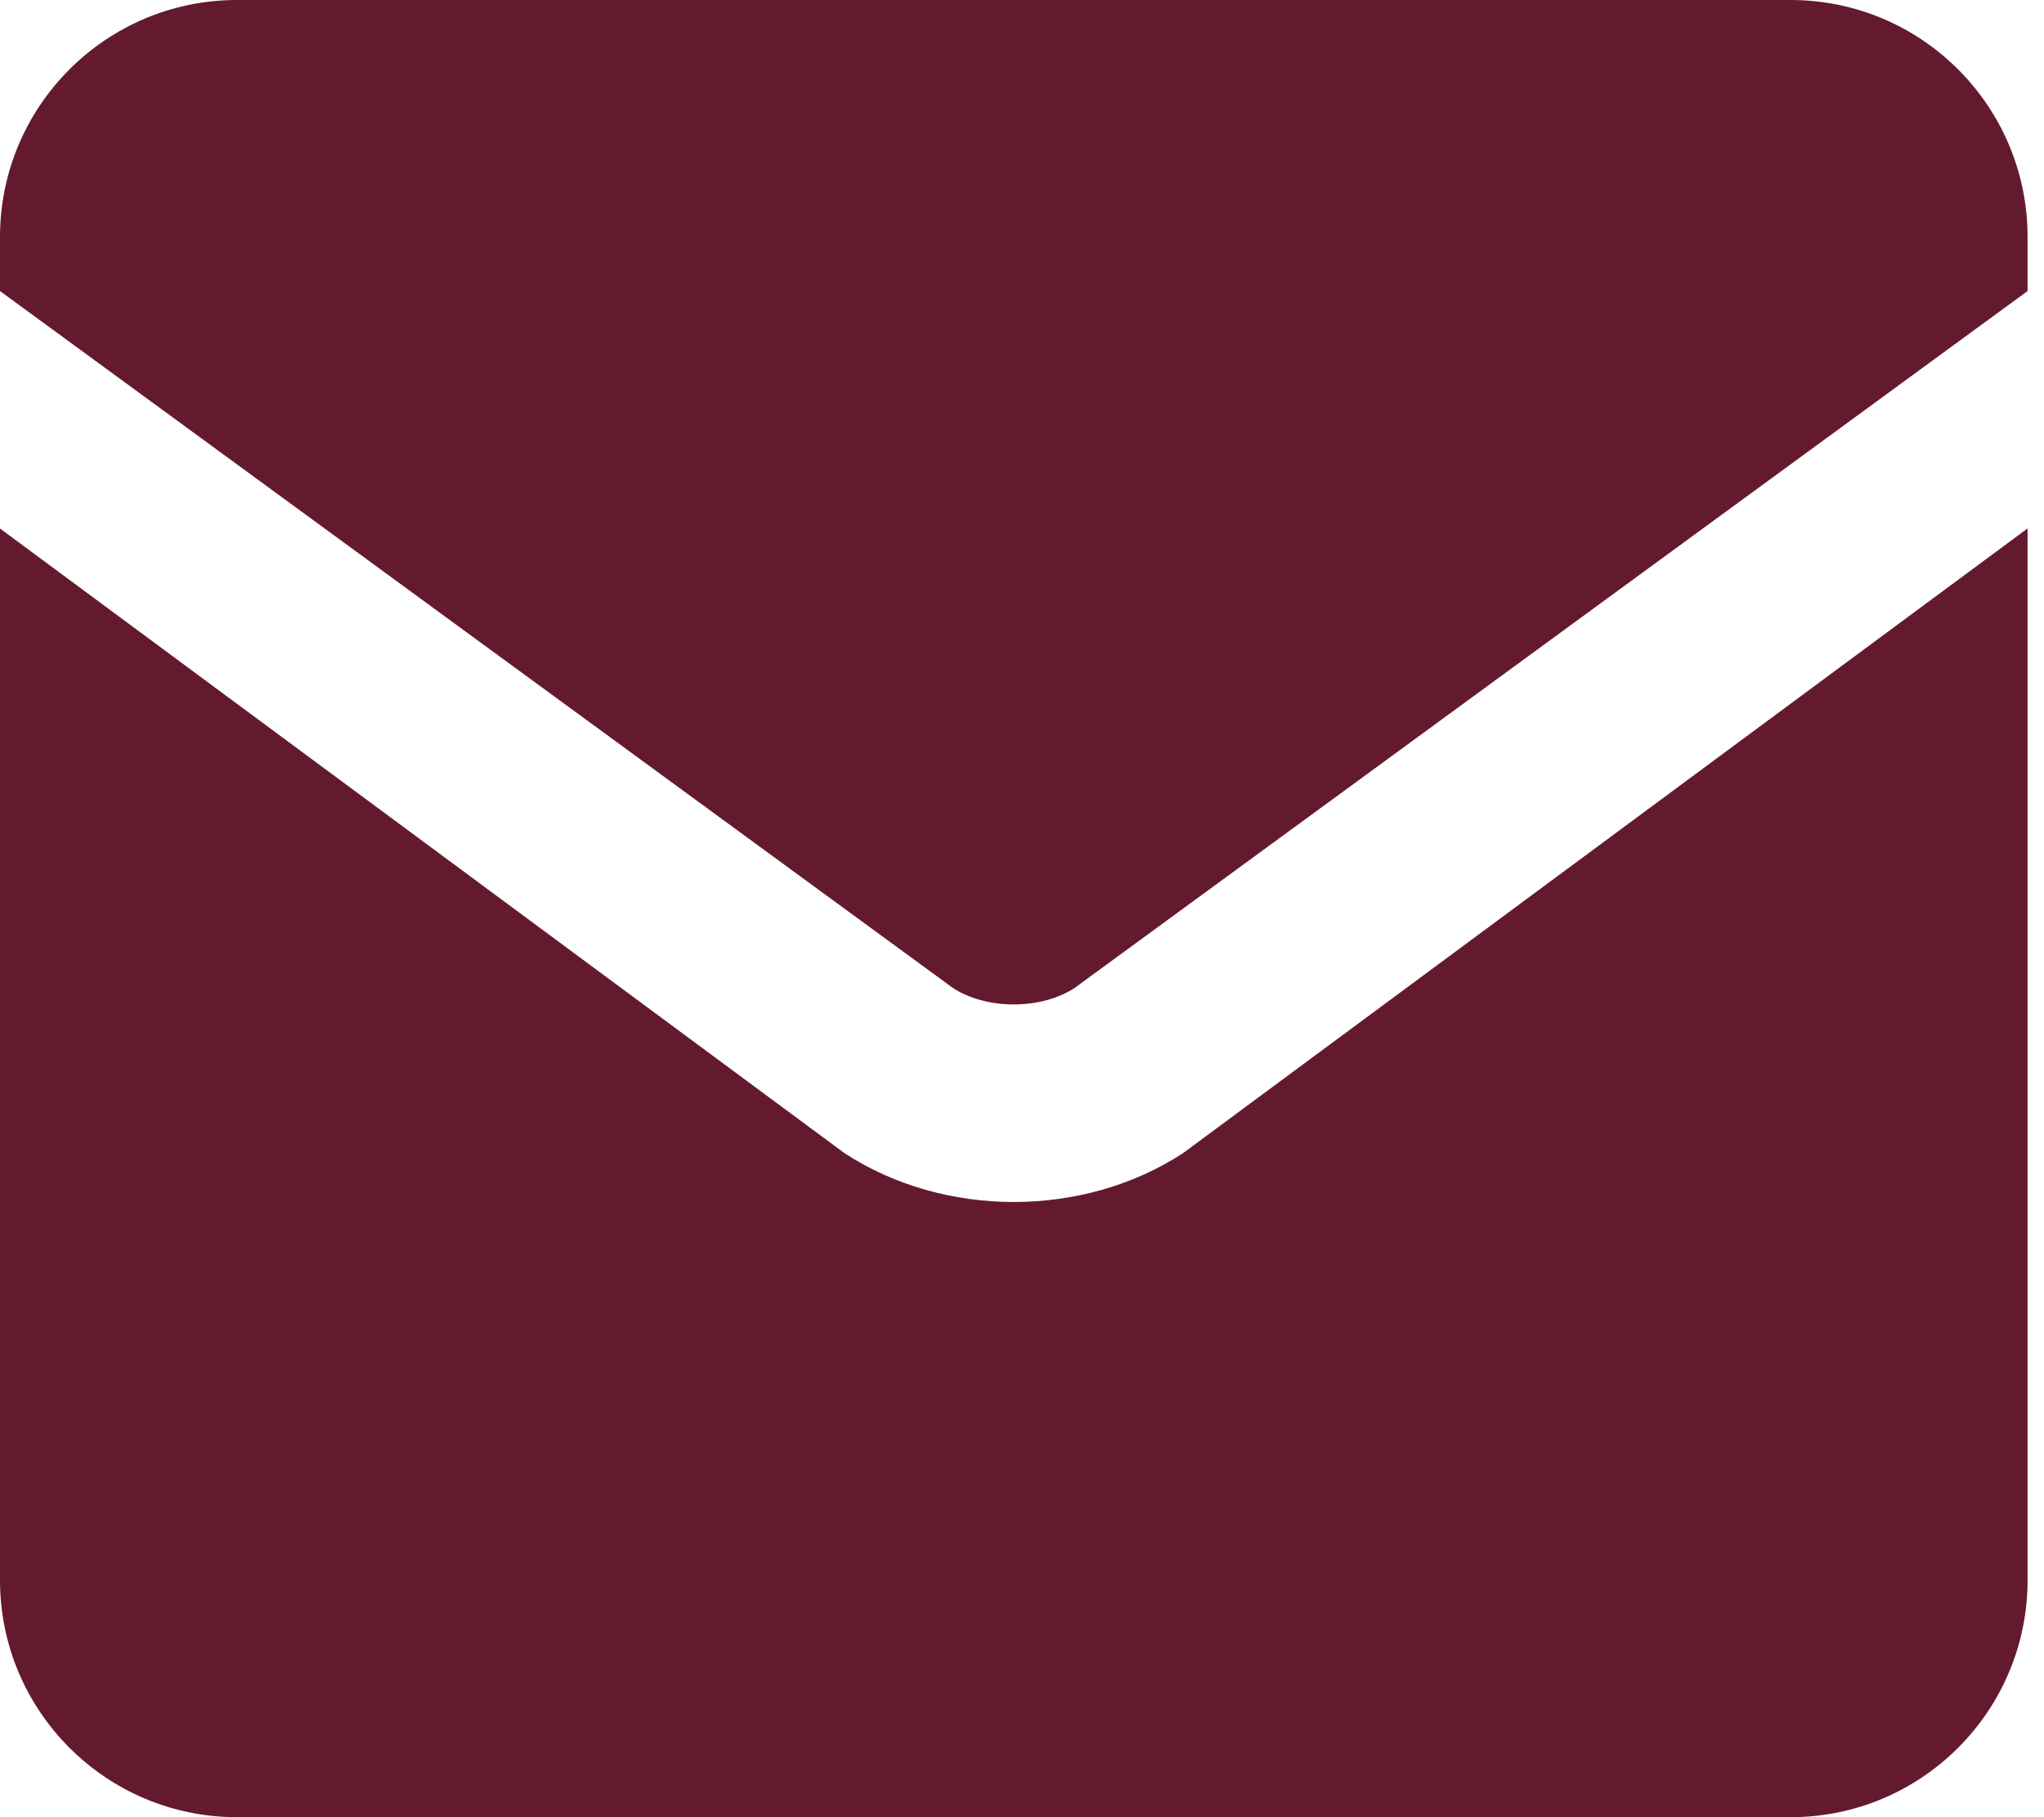 <svg width="27" height="24" viewBox="0 0 27 24" fill="none" xmlns="http://www.w3.org/2000/svg">
<path fill-rule="evenodd" clip-rule="evenodd" d="M0 3.13C0 1.402 1.402 0 3.13 0H23.652C25.381 0 26.783 1.402 26.783 3.13V3.844L14.191 13.051C13.997 13.177 13.714 13.266 13.391 13.266C13.069 13.266 12.786 13.177 12.591 13.051L0 3.844V3.13ZM0 6.98V20.87C0 22.598 1.402 24 3.13 24H23.652C25.381 24 26.783 22.598 26.783 20.87V6.979L15.631 15.227L15.619 15.235C14.963 15.662 14.174 15.875 13.391 15.875C12.608 15.875 11.82 15.662 11.163 15.235L11.151 15.227L0 6.98Z" fill="#641A2E"/>
</svg>
